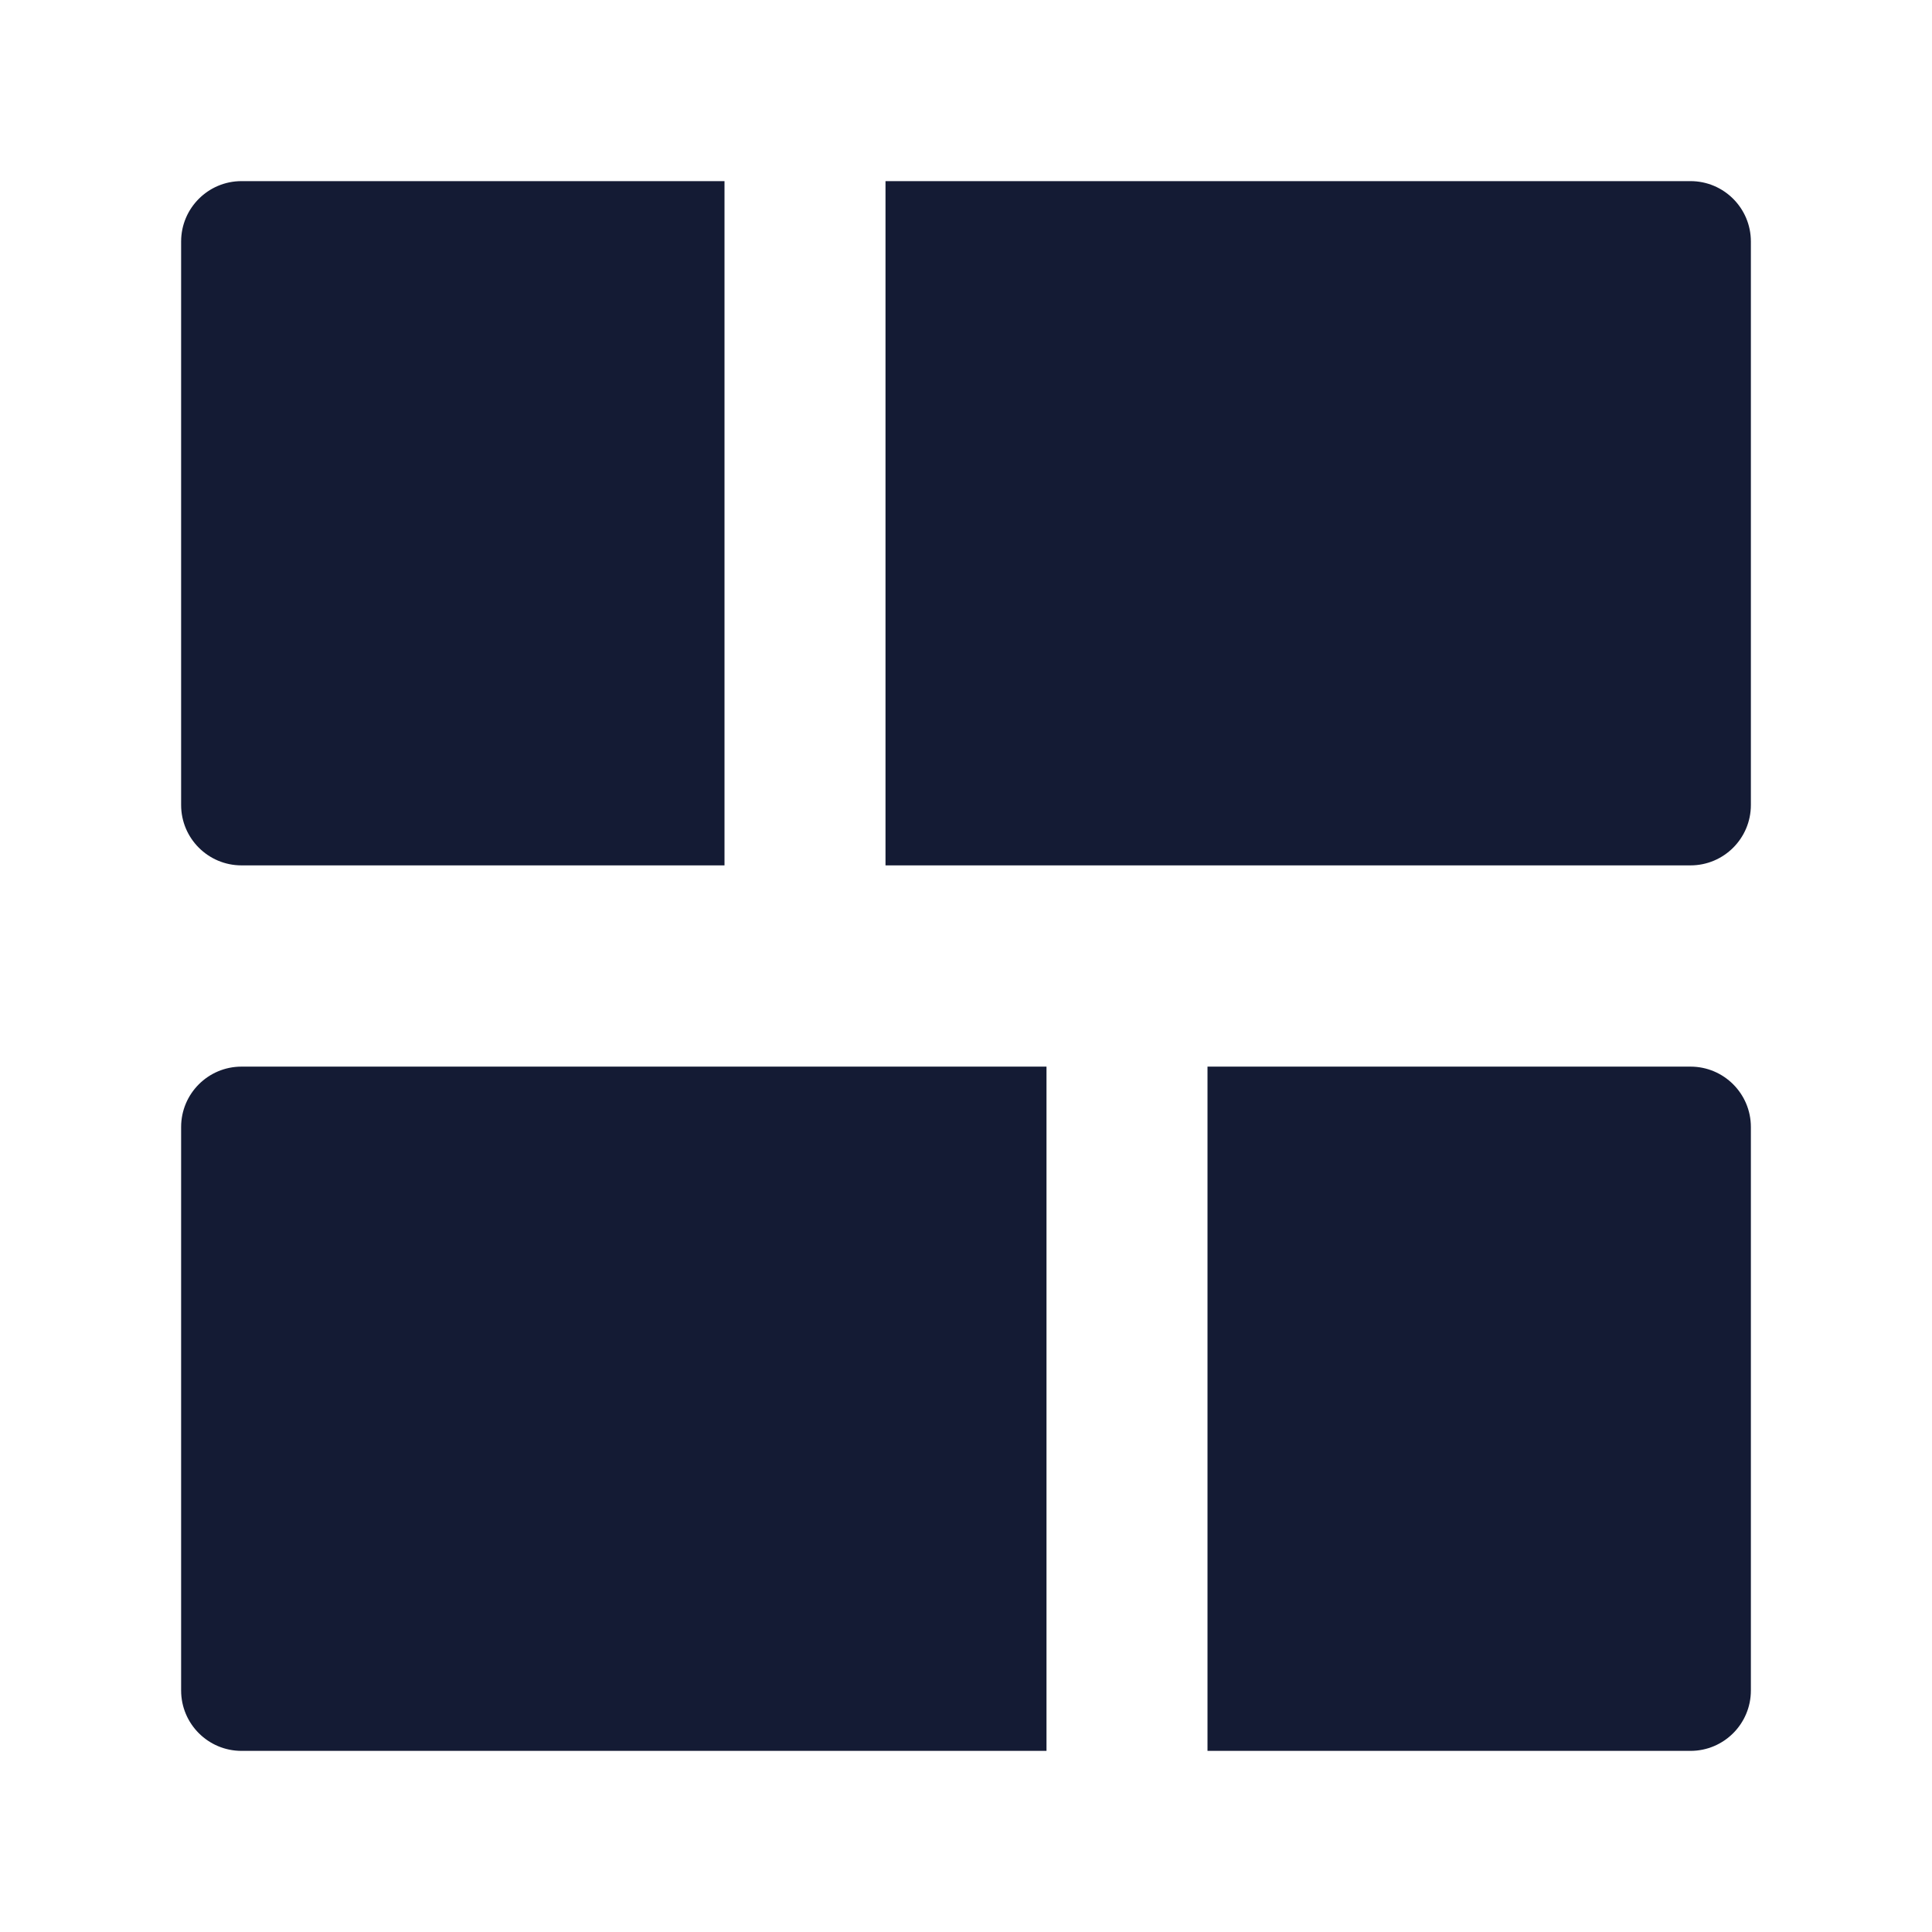 <svg width="24" height="24" viewBox="0 0 24 24" fill="none" xmlns="http://www.w3.org/2000/svg">
<path d="M13 13.25H3C2.586 13.25 2.25 13.586 2.25 14V21C2.25 21.414 2.586 21.75 3 21.75H13V13.25Z" fill="#141B34"/>
<path d="M15 21.75H21C21.414 21.75 21.75 21.414 21.75 21V14C21.75 13.586 21.414 13.25 21 13.25H15V21.75Z" fill="#141B34"/>
<path d="M9 2.25H3C2.586 2.25 2.25 2.586 2.25 3V10C2.25 10.414 2.586 10.75 3 10.75H9V2.25Z" fill="#141B34"/>
<path d="M11 10.75H21C21.414 10.75 21.75 10.414 21.75 10V3C21.75 2.586 21.414 2.25 21 2.25H11V10.75Z" fill="#141B34"/>
</svg>
